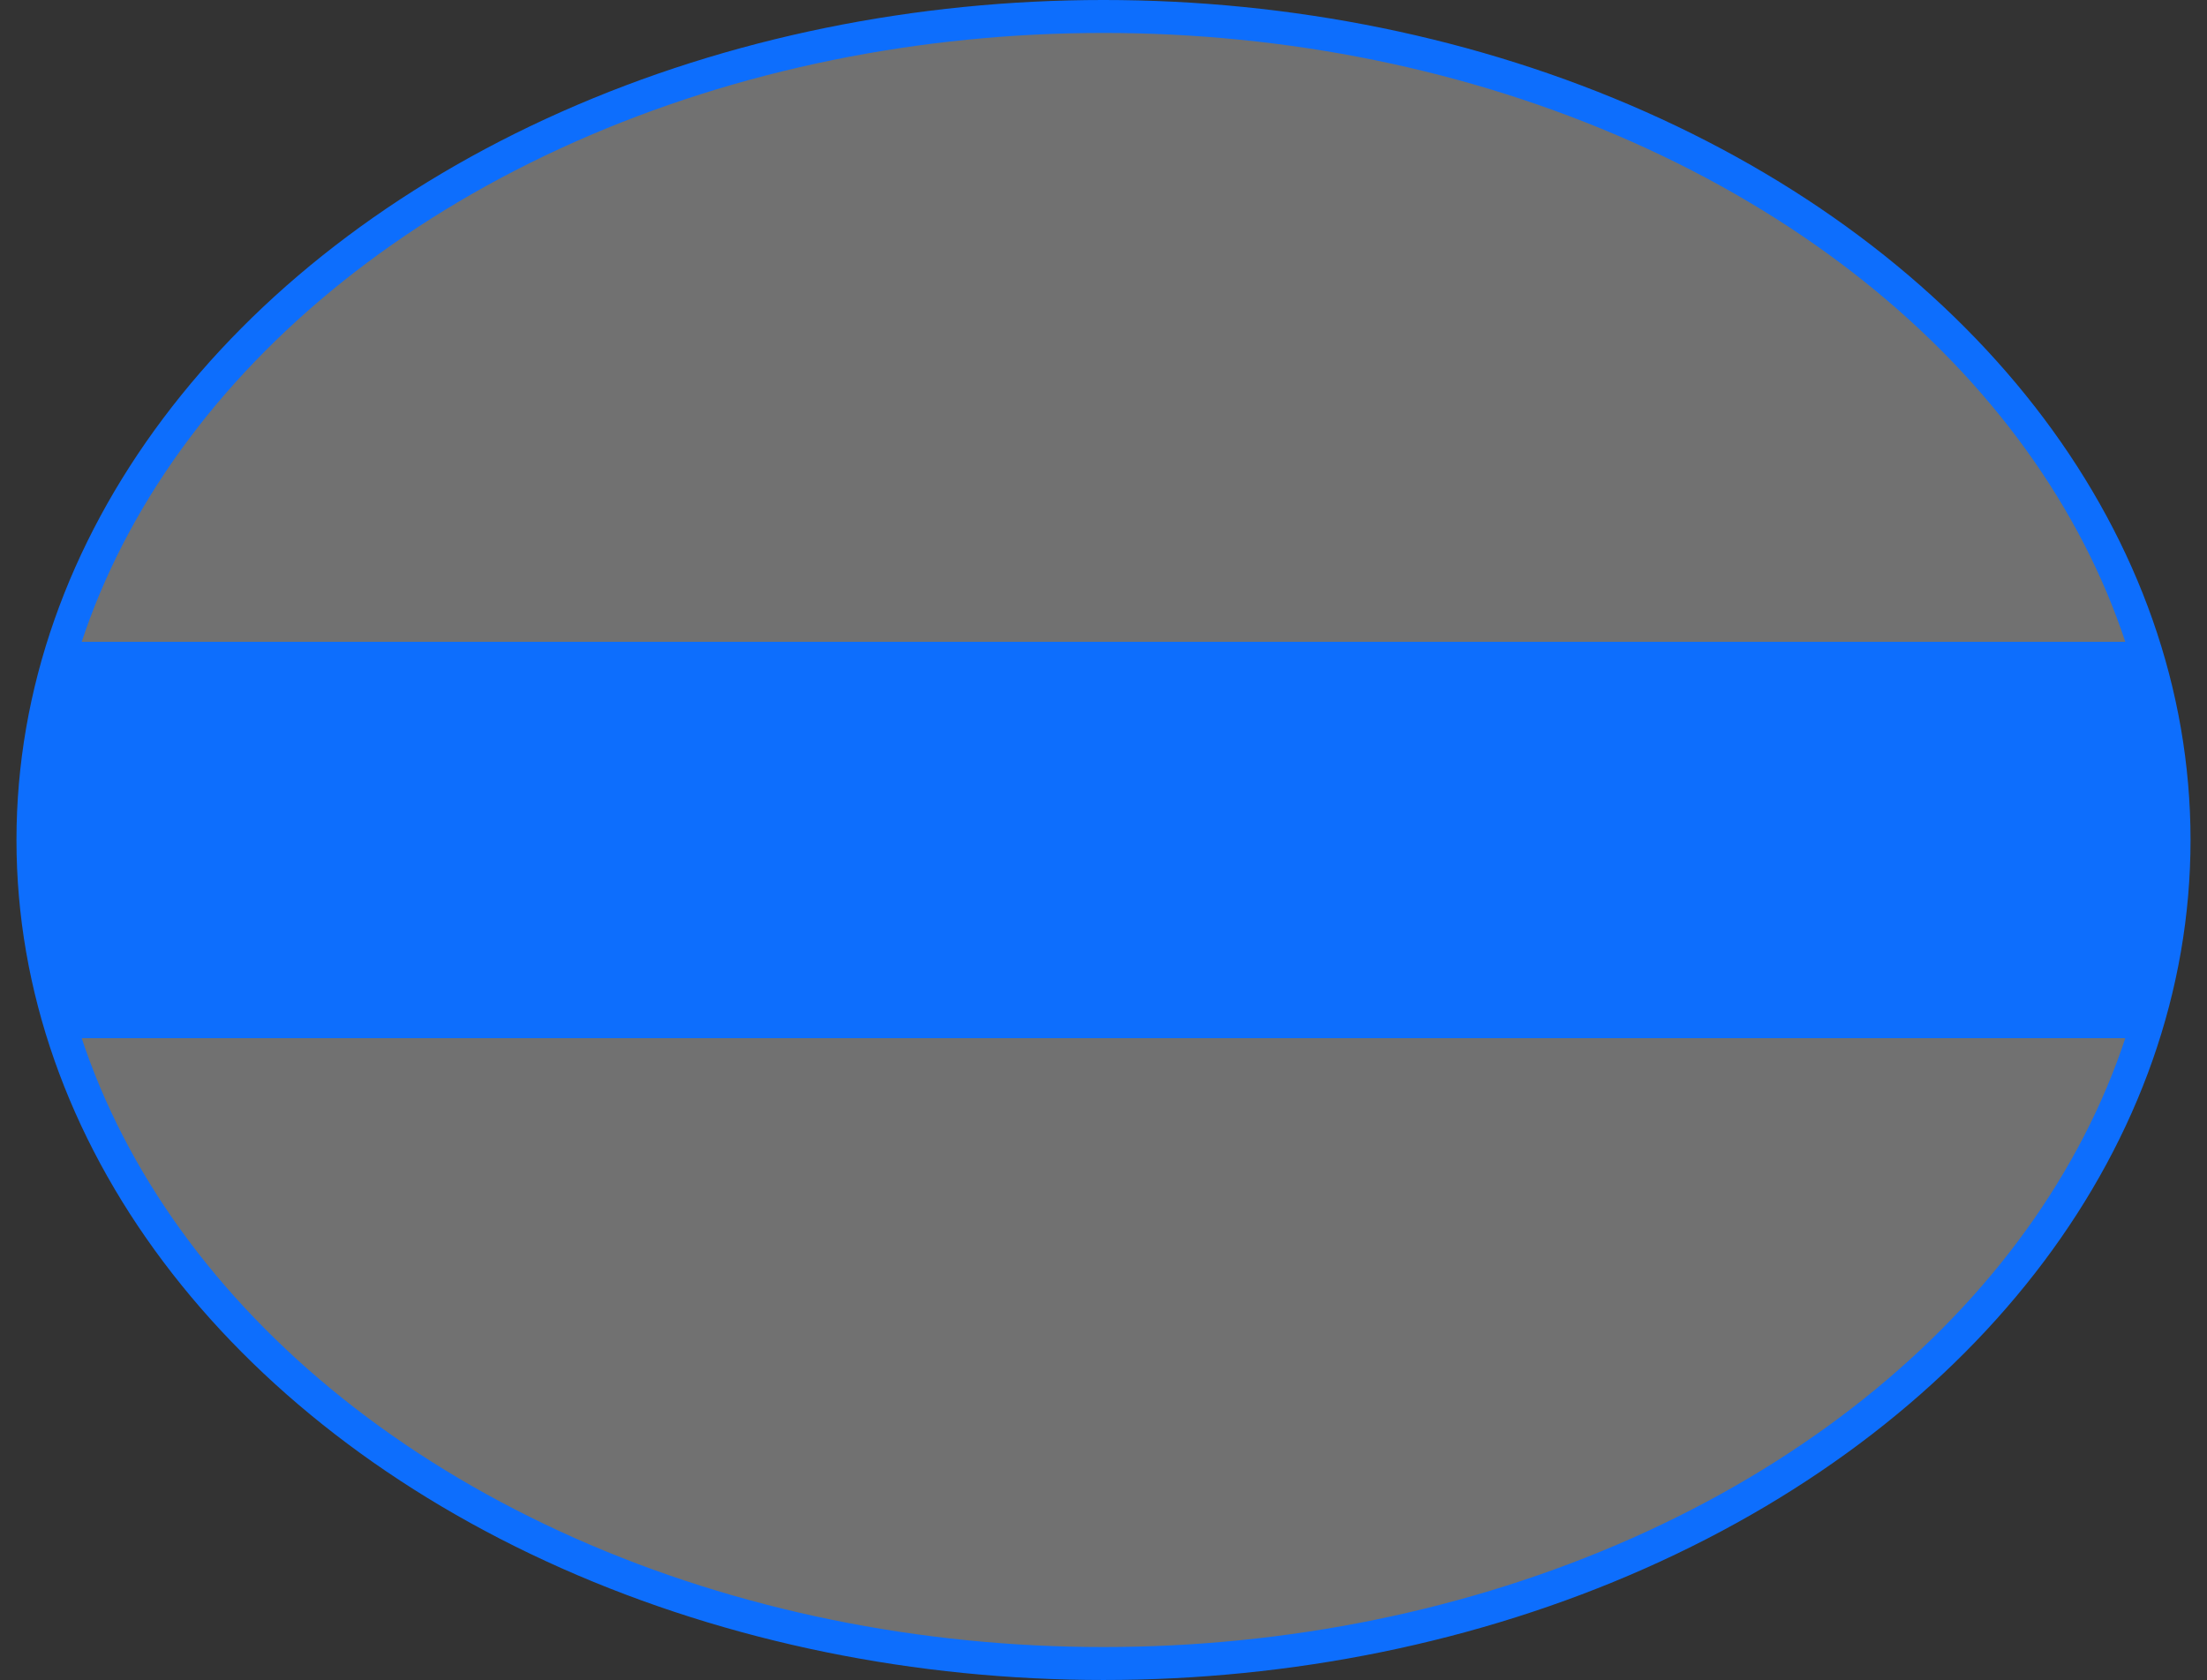 <svg width="134" height="102" xmlns="http://www.w3.org/2000/svg" xmlns:svg="http://www.w3.org/2000/svg">
<rect width="100%" height="100%" fill="#333333" stroke="none"/>
<!--
  Made with help of https://stackoverflow.com/questions/32645053/is-it-possible-to-make-svg-circle-fill-color-from-bottom-to-top-based-on-percent
-->
 <linearGradient id="middle_bar" x1="0.5" x2="0.5" y1="1" y2="0">
  <stop offset="0%" stop-color="#ffffff" stop-opacity="0.3"/>
  <stop offset="38%" stop-color="#ffffff" stop-opacity="0.3"/>
  <stop offset="38%" stop-color="#0d6efd"/>
  <stop offset="62%" stop-color="#0d6efd"/>
  <stop offset="62%" stop-color="#ffffff" stop-opacity="0.3"/>
  <stop offset="100%" stop-color="#ffffff" stop-opacity="0.3"/>
 </linearGradient>
  <ellipse cx="67" cy="51" fill="url(#middle_bar)" id="svg_1" rx="65" ry="50" stroke="#0d6efd" stroke-width="2"/>
</svg>
